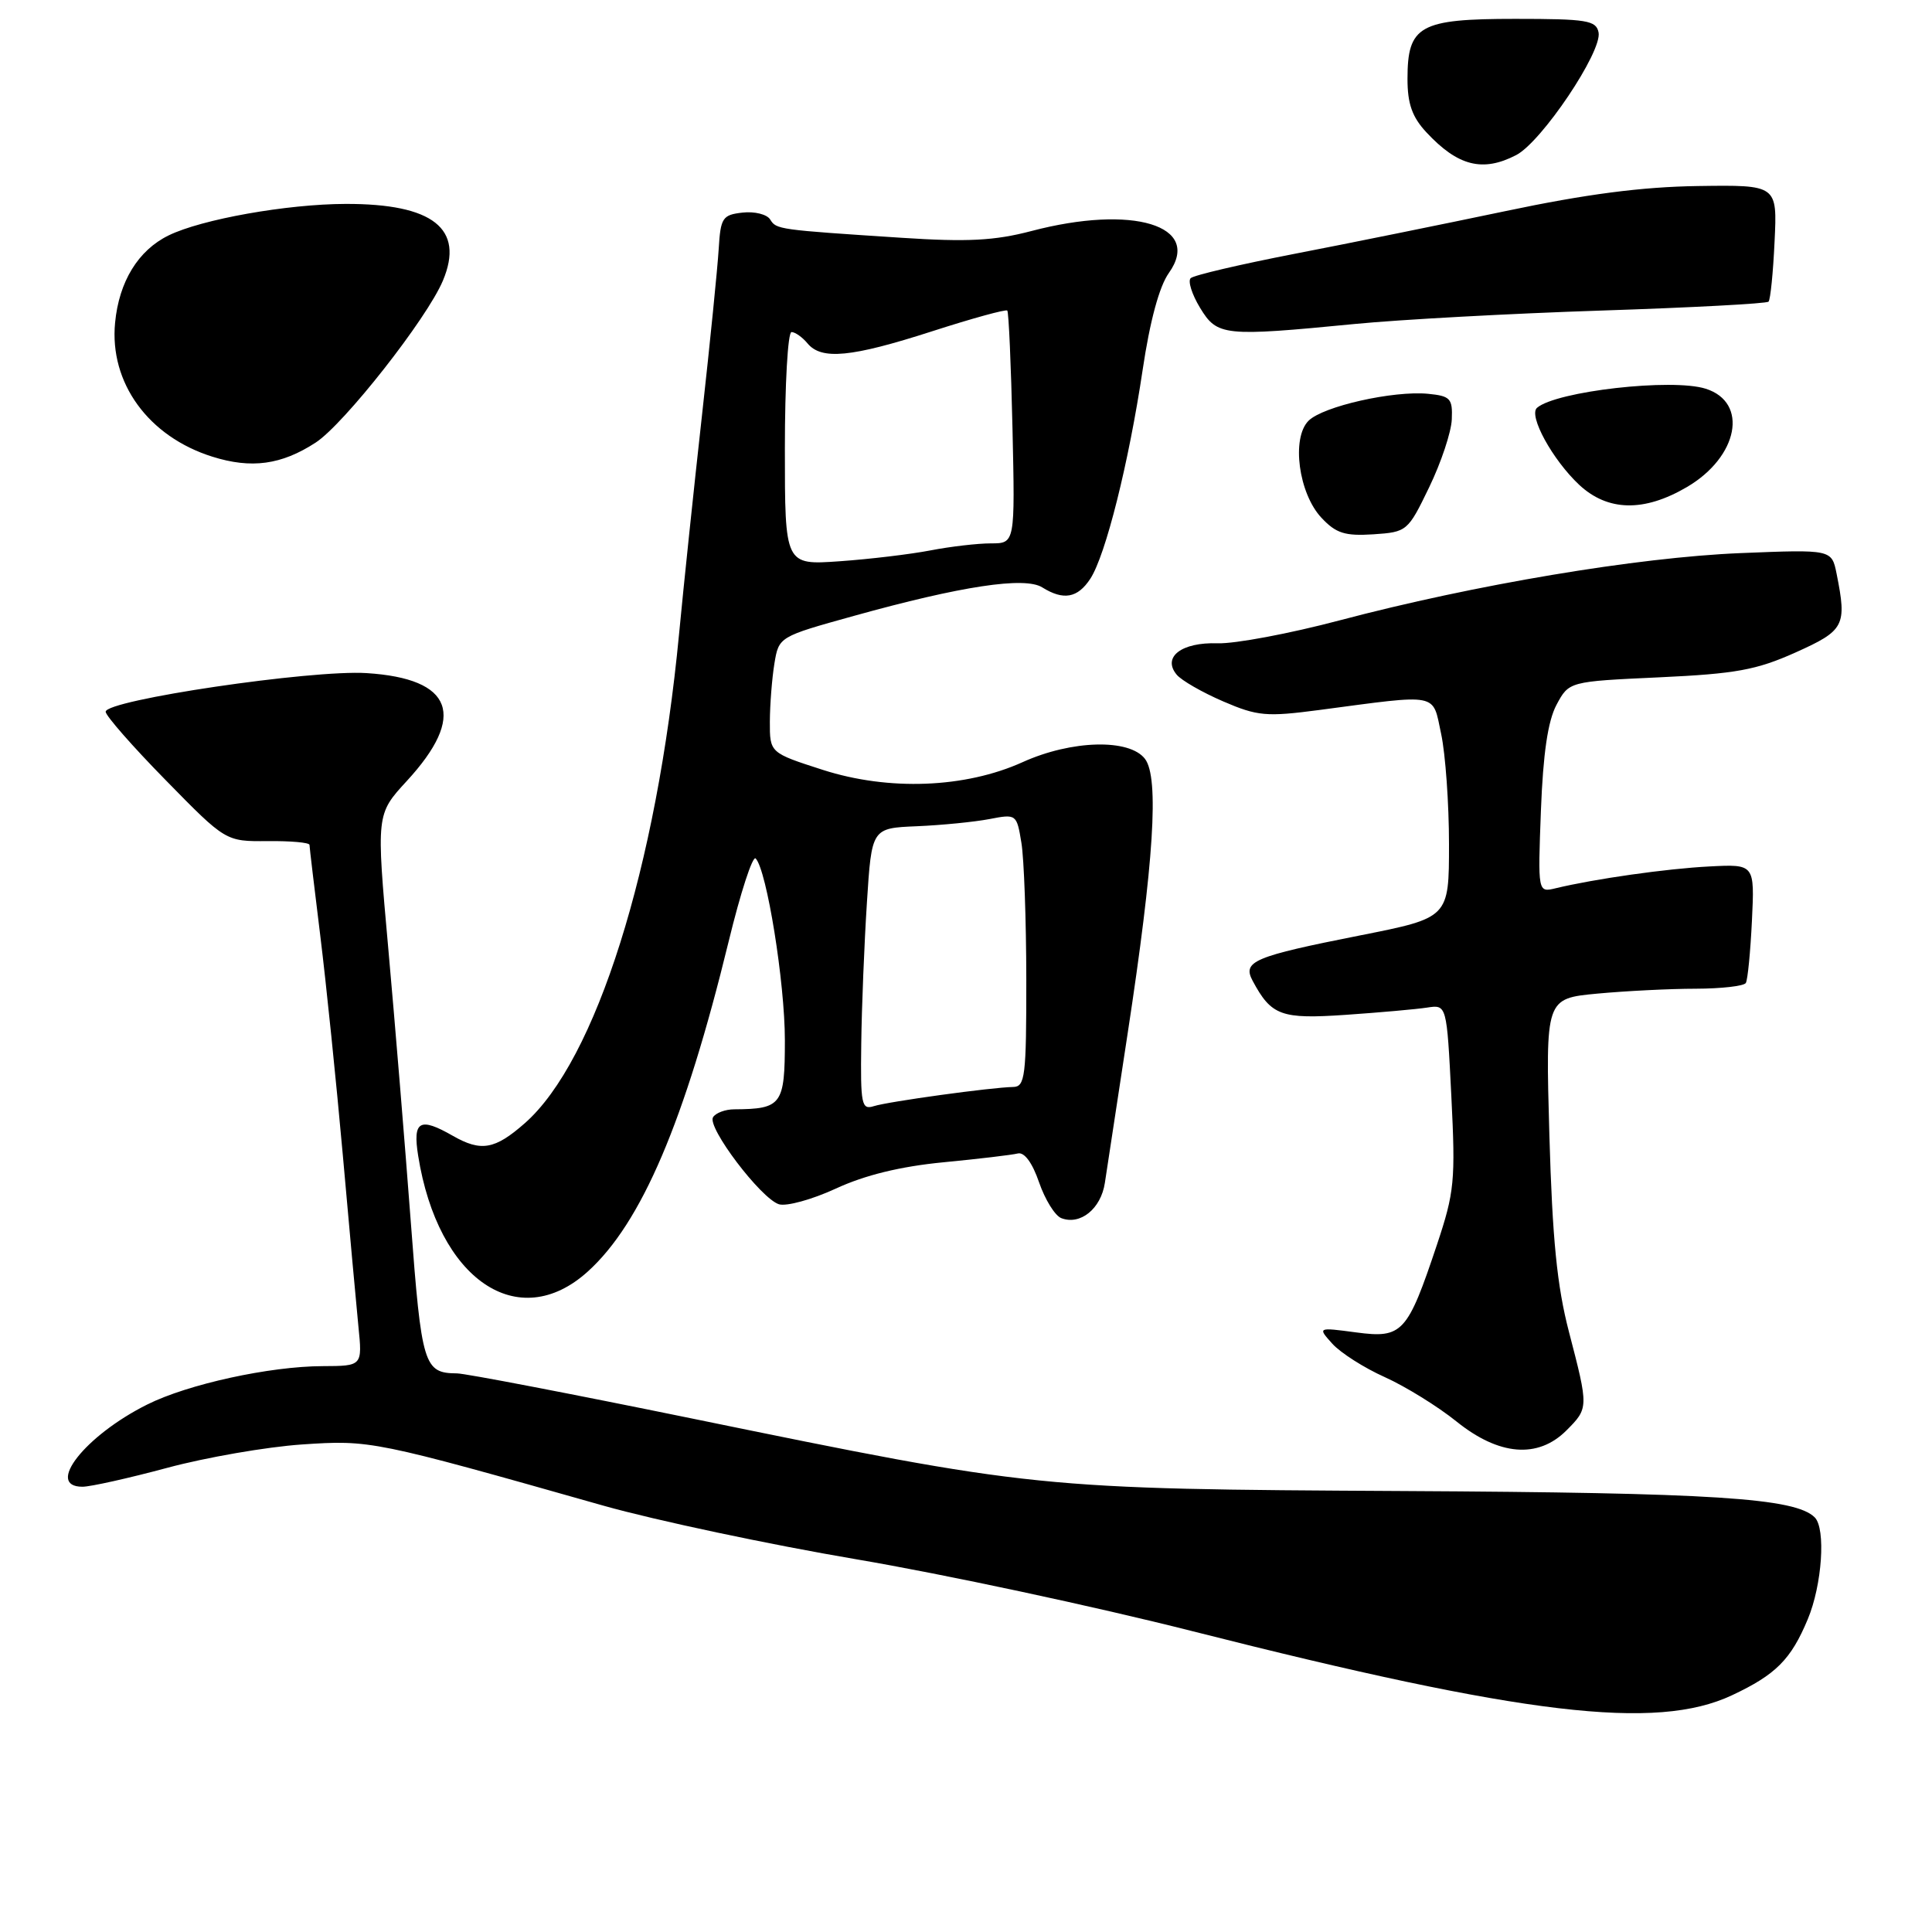 <?xml version="1.0" encoding="UTF-8" standalone="no"?>
<!DOCTYPE svg PUBLIC "-//W3C//DTD SVG 1.1//EN" "http://www.w3.org/Graphics/SVG/1.1/DTD/svg11.dtd" >
<svg xmlns="http://www.w3.org/2000/svg" xmlns:xlink="http://www.w3.org/1999/xlink" version="1.1" viewBox="0 0 256 256">
 <g >
 <path fill="currentColor"
d=" M 229.50 224.63 C 235.31 221.90 237.31 219.90 239.54 214.55 C 241.44 210.01 241.95 202.55 240.46 201.06 C 237.89 198.49 227.01 197.79 186.00 197.57 C 137.30 197.30 137.22 197.29 91.55 187.93 C 75.62 184.67 61.67 181.99 60.55 181.98 C 56.16 181.95 55.86 180.95 54.43 161.88 C 53.67 151.77 52.33 135.49 51.45 125.69 C 49.85 107.89 49.85 107.89 53.89 103.50 C 61.87 94.84 60.05 89.92 48.58 89.19 C 41.30 88.72 14.00 92.76 14.00 94.31 C 14.00 94.83 17.58 98.92 21.96 103.38 C 29.91 111.50 29.91 111.50 35.46 111.45 C 38.51 111.42 41.00 111.64 41.01 111.95 C 41.01 112.25 41.66 117.67 42.44 124.00 C 43.22 130.32 44.56 143.38 45.42 153.00 C 46.27 162.62 47.21 172.86 47.49 175.75 C 48.02 181.00 48.02 181.00 42.76 181.02 C 35.74 181.04 24.89 183.41 19.50 186.11 C 11.28 190.21 5.94 197.00 10.93 197.00 C 11.99 197.00 17.05 195.87 22.18 194.49 C 27.31 193.11 35.33 191.72 40.00 191.40 C 49.09 190.79 49.44 190.86 80.00 199.52 C 86.88 201.46 101.95 204.66 113.50 206.62 C 125.05 208.58 145.07 212.86 158.00 216.14 C 201.99 227.29 219.44 229.36 229.50 224.63 Z  M 207.55 189.55 C 210.51 186.58 210.51 186.53 207.90 176.50 C 206.31 170.40 205.70 164.21 205.30 150.40 C 204.79 132.31 204.79 132.31 211.64 131.66 C 215.41 131.31 221.29 131.01 224.69 131.01 C 228.10 131.00 231.08 130.66 231.33 130.25 C 231.58 129.84 231.94 126.12 232.14 122.00 C 232.50 114.50 232.50 114.50 226.50 114.81 C 220.82 115.10 211.32 116.45 206.13 117.70 C 203.77 118.27 203.77 118.27 204.18 107.39 C 204.47 99.84 205.10 95.55 206.24 93.40 C 207.90 90.30 207.90 90.30 219.85 89.75 C 230.00 89.28 232.73 88.78 237.91 86.46 C 244.41 83.54 244.74 82.93 243.36 76.03 C 242.71 72.80 242.71 72.80 230.61 73.29 C 216.96 73.85 195.39 77.47 177.51 82.20 C 170.91 83.95 163.62 85.32 161.33 85.24 C 156.56 85.08 153.98 87.06 155.91 89.39 C 156.54 90.16 159.32 91.75 162.08 92.94 C 166.63 94.90 167.80 95.00 174.80 94.08 C 190.88 91.95 189.78 91.74 190.96 97.25 C 191.53 99.92 192.00 106.49 192.00 111.85 C 192.00 121.61 192.00 121.61 180.25 123.94 C 166.11 126.74 164.60 127.38 165.98 129.96 C 168.46 134.59 169.75 135.06 178.34 134.47 C 182.83 134.16 187.67 133.73 189.10 133.51 C 191.70 133.11 191.70 133.11 192.31 145.25 C 192.87 156.47 192.73 157.95 190.40 164.94 C 186.49 176.64 185.82 177.37 179.69 176.55 C 174.58 175.87 174.58 175.87 176.54 178.05 C 177.62 179.25 180.75 181.25 183.50 182.48 C 186.25 183.72 190.53 186.37 193.00 188.36 C 198.63 192.89 203.78 193.31 207.55 189.55 Z  M 77.88 168.49 C 85.00 162.06 90.73 148.62 96.55 124.75 C 98.12 118.29 99.73 113.34 100.13 113.75 C 101.60 115.29 104.00 130.20 104.00 137.84 C 104.00 146.38 103.59 146.95 97.31 146.99 C 96.10 146.99 94.83 147.47 94.48 148.04 C 93.66 149.36 100.82 158.81 103.21 159.57 C 104.20 159.88 107.60 158.95 110.76 157.49 C 114.60 155.71 119.31 154.56 125.00 154.01 C 129.68 153.56 134.12 153.03 134.87 152.84 C 135.73 152.63 136.79 154.07 137.68 156.66 C 138.47 158.95 139.79 161.09 140.63 161.41 C 143.15 162.38 145.88 160.17 146.40 156.74 C 146.67 154.96 148.02 146.07 149.41 137.00 C 152.90 114.17 153.61 103.06 151.72 100.56 C 149.66 97.85 142.00 98.05 135.50 100.99 C 127.89 104.43 117.76 104.82 109.02 102.01 C 102.00 99.75 102.00 99.75 102.01 95.62 C 102.02 93.36 102.29 89.90 102.61 87.94 C 103.20 84.37 103.20 84.37 113.14 81.61 C 127.37 77.65 135.78 76.38 138.10 77.83 C 140.92 79.59 142.79 79.25 144.47 76.69 C 146.50 73.59 149.57 61.32 151.41 48.99 C 152.37 42.54 153.61 37.95 154.88 36.17 C 159.35 29.89 150.12 27.07 136.64 30.62 C 131.79 31.89 128.20 32.08 119.50 31.51 C 103.08 30.44 102.87 30.41 102.05 29.08 C 101.63 28.40 99.98 27.99 98.39 28.17 C 95.73 28.47 95.48 28.85 95.23 33.00 C 95.08 35.48 94.09 45.38 93.02 55.00 C 91.95 64.62 90.58 77.67 89.98 84.00 C 87.02 115.00 78.96 140.56 69.53 148.84 C 65.57 152.32 63.74 152.64 60.00 150.50 C 55.60 147.98 54.67 148.52 55.41 153.15 C 58.03 169.56 68.66 176.82 77.88 168.49 Z  M 189.37 64.57 C 190.95 61.31 192.30 57.26 192.37 55.57 C 192.49 52.80 192.18 52.47 189.22 52.18 C 184.61 51.74 175.31 53.84 173.39 55.75 C 171.09 58.05 172.07 65.38 175.10 68.61 C 177.03 70.67 178.21 71.04 181.97 70.80 C 186.43 70.50 186.55 70.41 189.37 64.57 Z  M 223.52 64.54 C 230.35 60.54 231.73 53.32 226.02 51.51 C 221.57 50.09 206.20 51.84 203.66 54.04 C 202.50 55.06 205.72 60.93 209.25 64.24 C 213.04 67.77 217.84 67.87 223.52 64.54 Z  M 41.82 58.65 C 45.58 56.21 56.59 42.20 58.69 37.18 C 61.58 30.30 57.38 26.99 45.80 27.02 C 38.03 27.04 26.71 29.05 22.33 31.20 C 18.31 33.17 15.77 37.31 15.25 42.76 C 14.48 50.72 19.66 57.85 28.13 60.51 C 33.30 62.14 37.28 61.60 41.82 58.65 Z  M 179.50 42.93 C 185.55 42.34 200.26 41.54 212.20 41.15 C 224.13 40.76 234.10 40.23 234.34 39.97 C 234.59 39.71 234.95 36.12 235.14 32.00 C 235.50 24.50 235.50 24.50 225.00 24.65 C 217.53 24.76 210.17 25.72 199.50 27.97 C 191.25 29.70 178.65 32.26 171.50 33.64 C 164.35 35.03 158.17 36.47 157.77 36.86 C 157.38 37.24 157.93 39.00 159.01 40.78 C 161.29 44.53 162.12 44.62 179.50 42.93 Z  M 200.90 20.55 C 204.27 18.81 212.31 6.84 211.82 4.30 C 211.50 2.70 210.28 2.50 200.76 2.50 C 188.09 2.50 186.50 3.39 186.50 10.46 C 186.50 13.75 187.12 15.51 189.00 17.53 C 193.17 22.01 196.46 22.85 200.90 20.55 Z  M 114.12 138.32 C 114.18 133.47 114.52 125.05 114.87 119.61 C 115.50 109.73 115.50 109.73 121.50 109.48 C 124.80 109.34 129.12 108.91 131.11 108.53 C 134.67 107.84 134.72 107.88 135.34 111.67 C 135.69 113.77 135.98 121.91 135.99 129.75 C 136.00 142.65 135.83 144.00 134.25 144.03 C 131.36 144.08 117.72 145.96 115.79 146.57 C 114.16 147.09 114.01 146.37 114.12 138.32 Z  M 104.00 59.44 C 104.00 50.95 104.39 44.00 104.88 44.00 C 105.36 44.00 106.32 44.68 107.00 45.50 C 108.85 47.73 112.79 47.35 123.50 43.90 C 128.80 42.19 133.28 40.96 133.47 41.15 C 133.66 41.34 133.97 48.36 134.16 56.75 C 134.50 72.00 134.50 72.00 131.30 72.00 C 129.54 72.00 125.94 72.42 123.30 72.93 C 120.66 73.44 115.24 74.09 111.25 74.37 C 104.00 74.88 104.00 74.88 104.00 59.44 Z "/>
</g>
</svg>